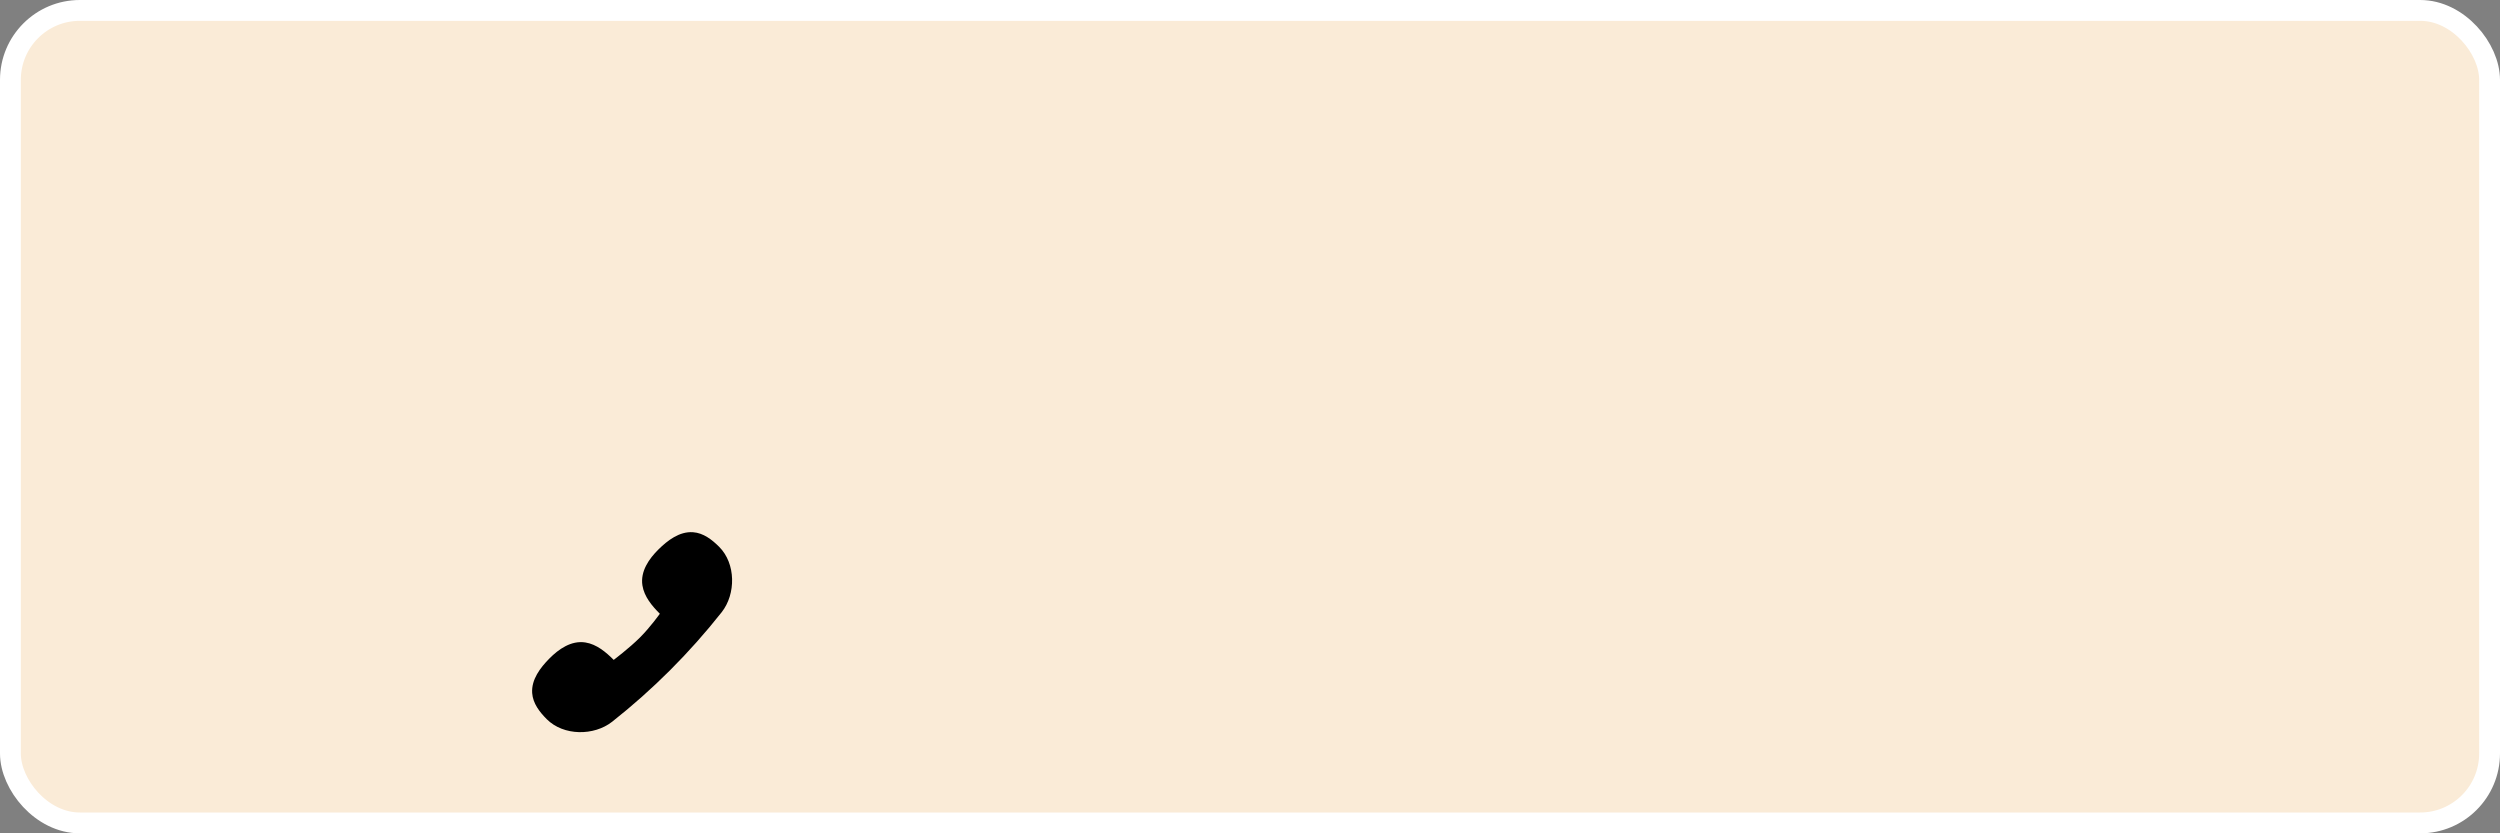 <?xml version="1.0" encoding="UTF-8" standalone="no" ?><!DOCTYPE svg PUBLIC "-//W3C//DTD SVG 1.1//EN" "http://www.w3.org/Graphics/SVG/1.1/DTD/svg11.dtd">
<svg xmlns="http://www.w3.org/2000/svg" xmlns:xlink="http://www.w3.org/1999/xlink" version="1.1" width="360" height="120" xml:space="preserve"><rect width="100%" height="100%" fill="#808080" stroke="none"/><desc>Created with Fabric.js 1.6.0-rc.1</desc><defs></defs><rect x="-178.5" y="-58.5" rx="10" ry="10" width="357" height="117" style="stroke: #fff; stroke-width: 3; stroke-dasharray: none; stroke-linecap: butt; stroke-linejoin: miter; stroke-miterlimit: 10; fill: antiquewhite; fill-rule: nonzero; opacity: 1;" transform="translate(180 60)"/>
<g transform="translate(91 91.03) scale(0.08 0.08)">
<path d="M 412.733 102.437 c -12.788 -12.795 -28.342 -25.016 -47.093 -26.315 c -24.459 -1.698 -45.76 14.788 -62.066 30.86 c -17.07 16.837 -33.024 39.553 -29.001 64.967 c 3.199 20.189 17.329 36.958 31.352 50.923 c 0 0 -16.844 23.813 -35.849 42.818 c -18.995 18.994 -47.204 40.234 -47.204 40.234 c -13.974 -14.021 -30.728 -28.153 -50.923 -31.352 c -25.415 -4.023 -48.128 11.93 -64.962 29.001 c -16.077 16.307 -32.566 37.607 -30.866 62.067 c 1.303 18.752 13.519 34.301 26.316 47.093 c 30.184 30.158 84.836 30.294 117.674 4.492 c 73.339 -57.938 139.177 -123.777 197.117 -197.117 C 443.026 187.274 442.89 132.61 412.733 102.437 z" style="stroke: none; stroke-width: 1; stroke-dasharray: none; stroke-linecap: butt; stroke-linejoin: miter; stroke-miterlimit: 10; fill: #000000; fill-rule: nonzero; opacity: 1;" transform="translate(0 0) translate(-255.701, -256.001) " stroke-linecap="round" />
</g>
</svg>